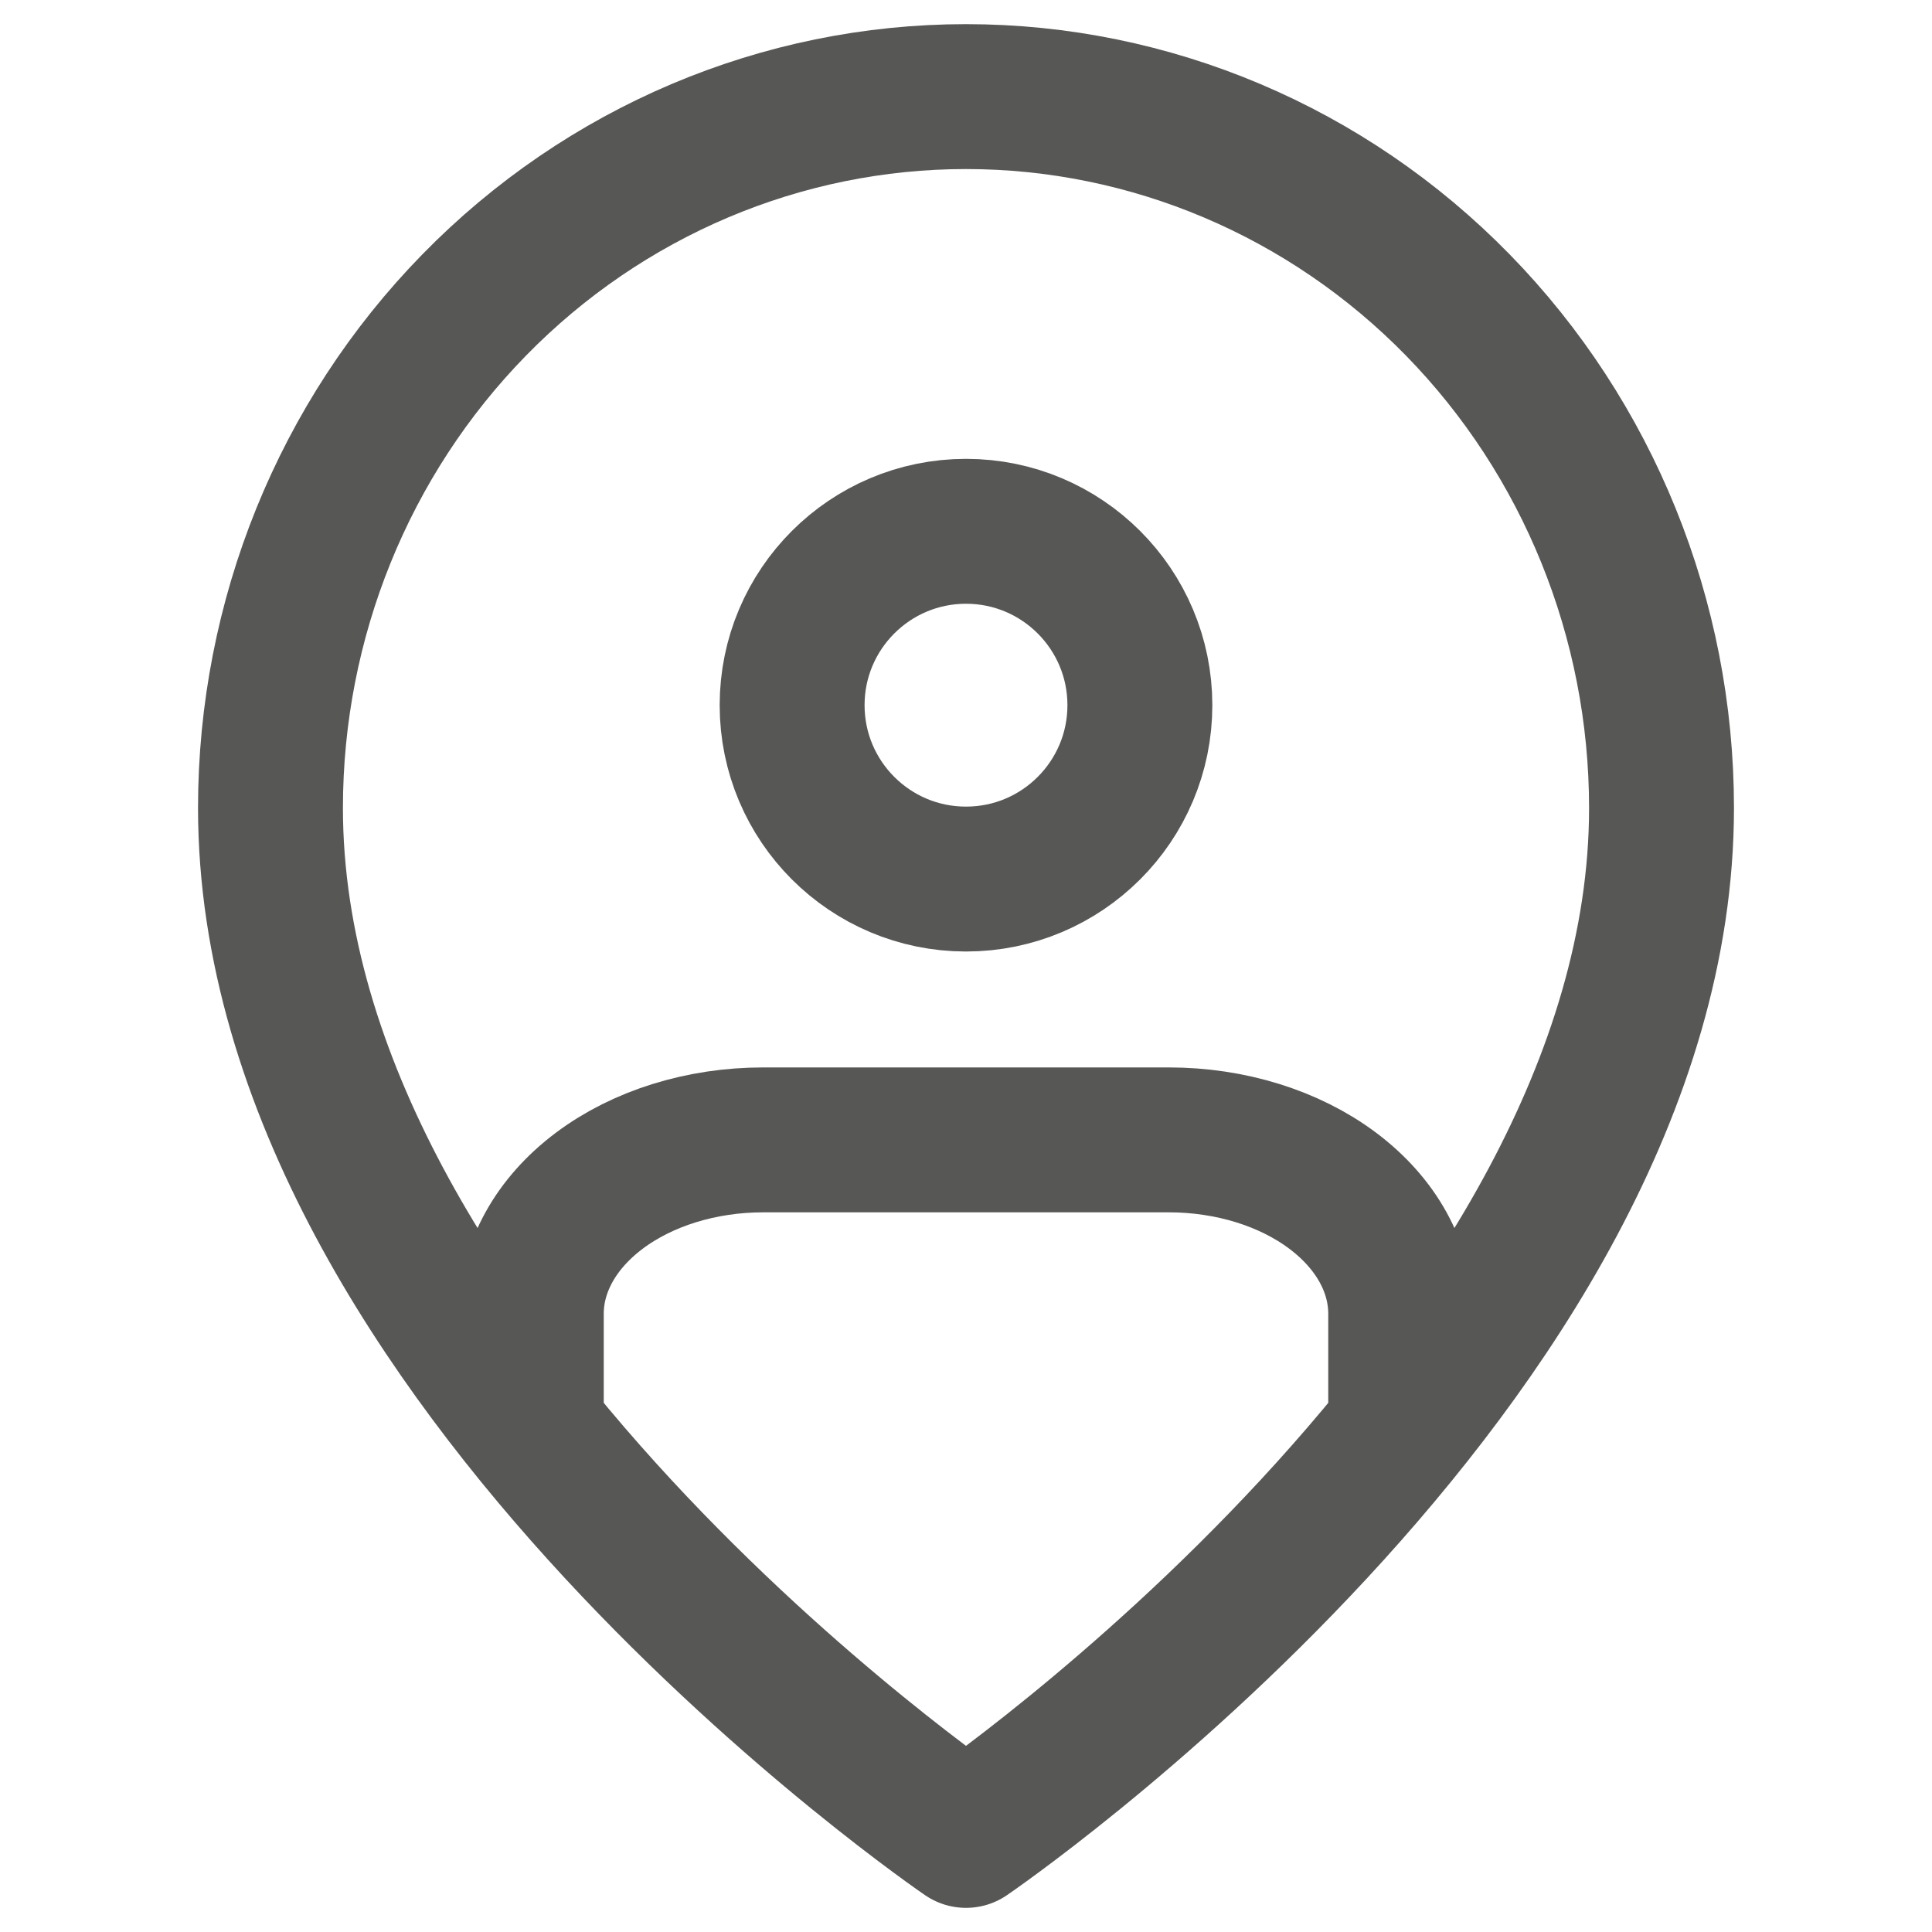 <svg width="20" height="20" viewBox="0 0 20 20" fill="none" xmlns="http://www.w3.org/2000/svg">
<path d="M17.2 8.364C17.2 14.091 10 19 10 19C10 19 2.8 14.091 2.8 8.364C2.8 6.411 3.558 4.538 4.909 3.157C6.259 1.776 8.09 1 10 1C11.909 1 13.741 1.776 15.091 3.157C16.441 4.538 17.2 6.411 17.2 8.364Z" stroke="#575756" stroke-width="1.5" stroke-linecap="round" stroke-linejoin="round"/>
<path d="M10 9.1C10.994 9.1 11.8 8.294 11.8 7.3C11.8 6.306 10.994 5.5 10 5.5C9.006 5.5 8.2 6.306 8.2 7.3C8.2 8.294 9.006 9.1 10 9.1Z" stroke="#575756" stroke-width="1.5" stroke-linecap="round" stroke-linejoin="round"/>
<path d="M14.5 14.5V13.6C14.5 13.122 14.247 12.665 13.797 12.327C13.347 11.989 12.736 11.8 12.1 11.8H7.9C7.263 11.8 6.653 11.989 6.203 12.327C5.753 12.665 5.5 13.122 5.5 13.6V14.5" stroke="#575756" stroke-width="1.5" stroke-linecap="round" stroke-linejoin="round"/>
</svg>
